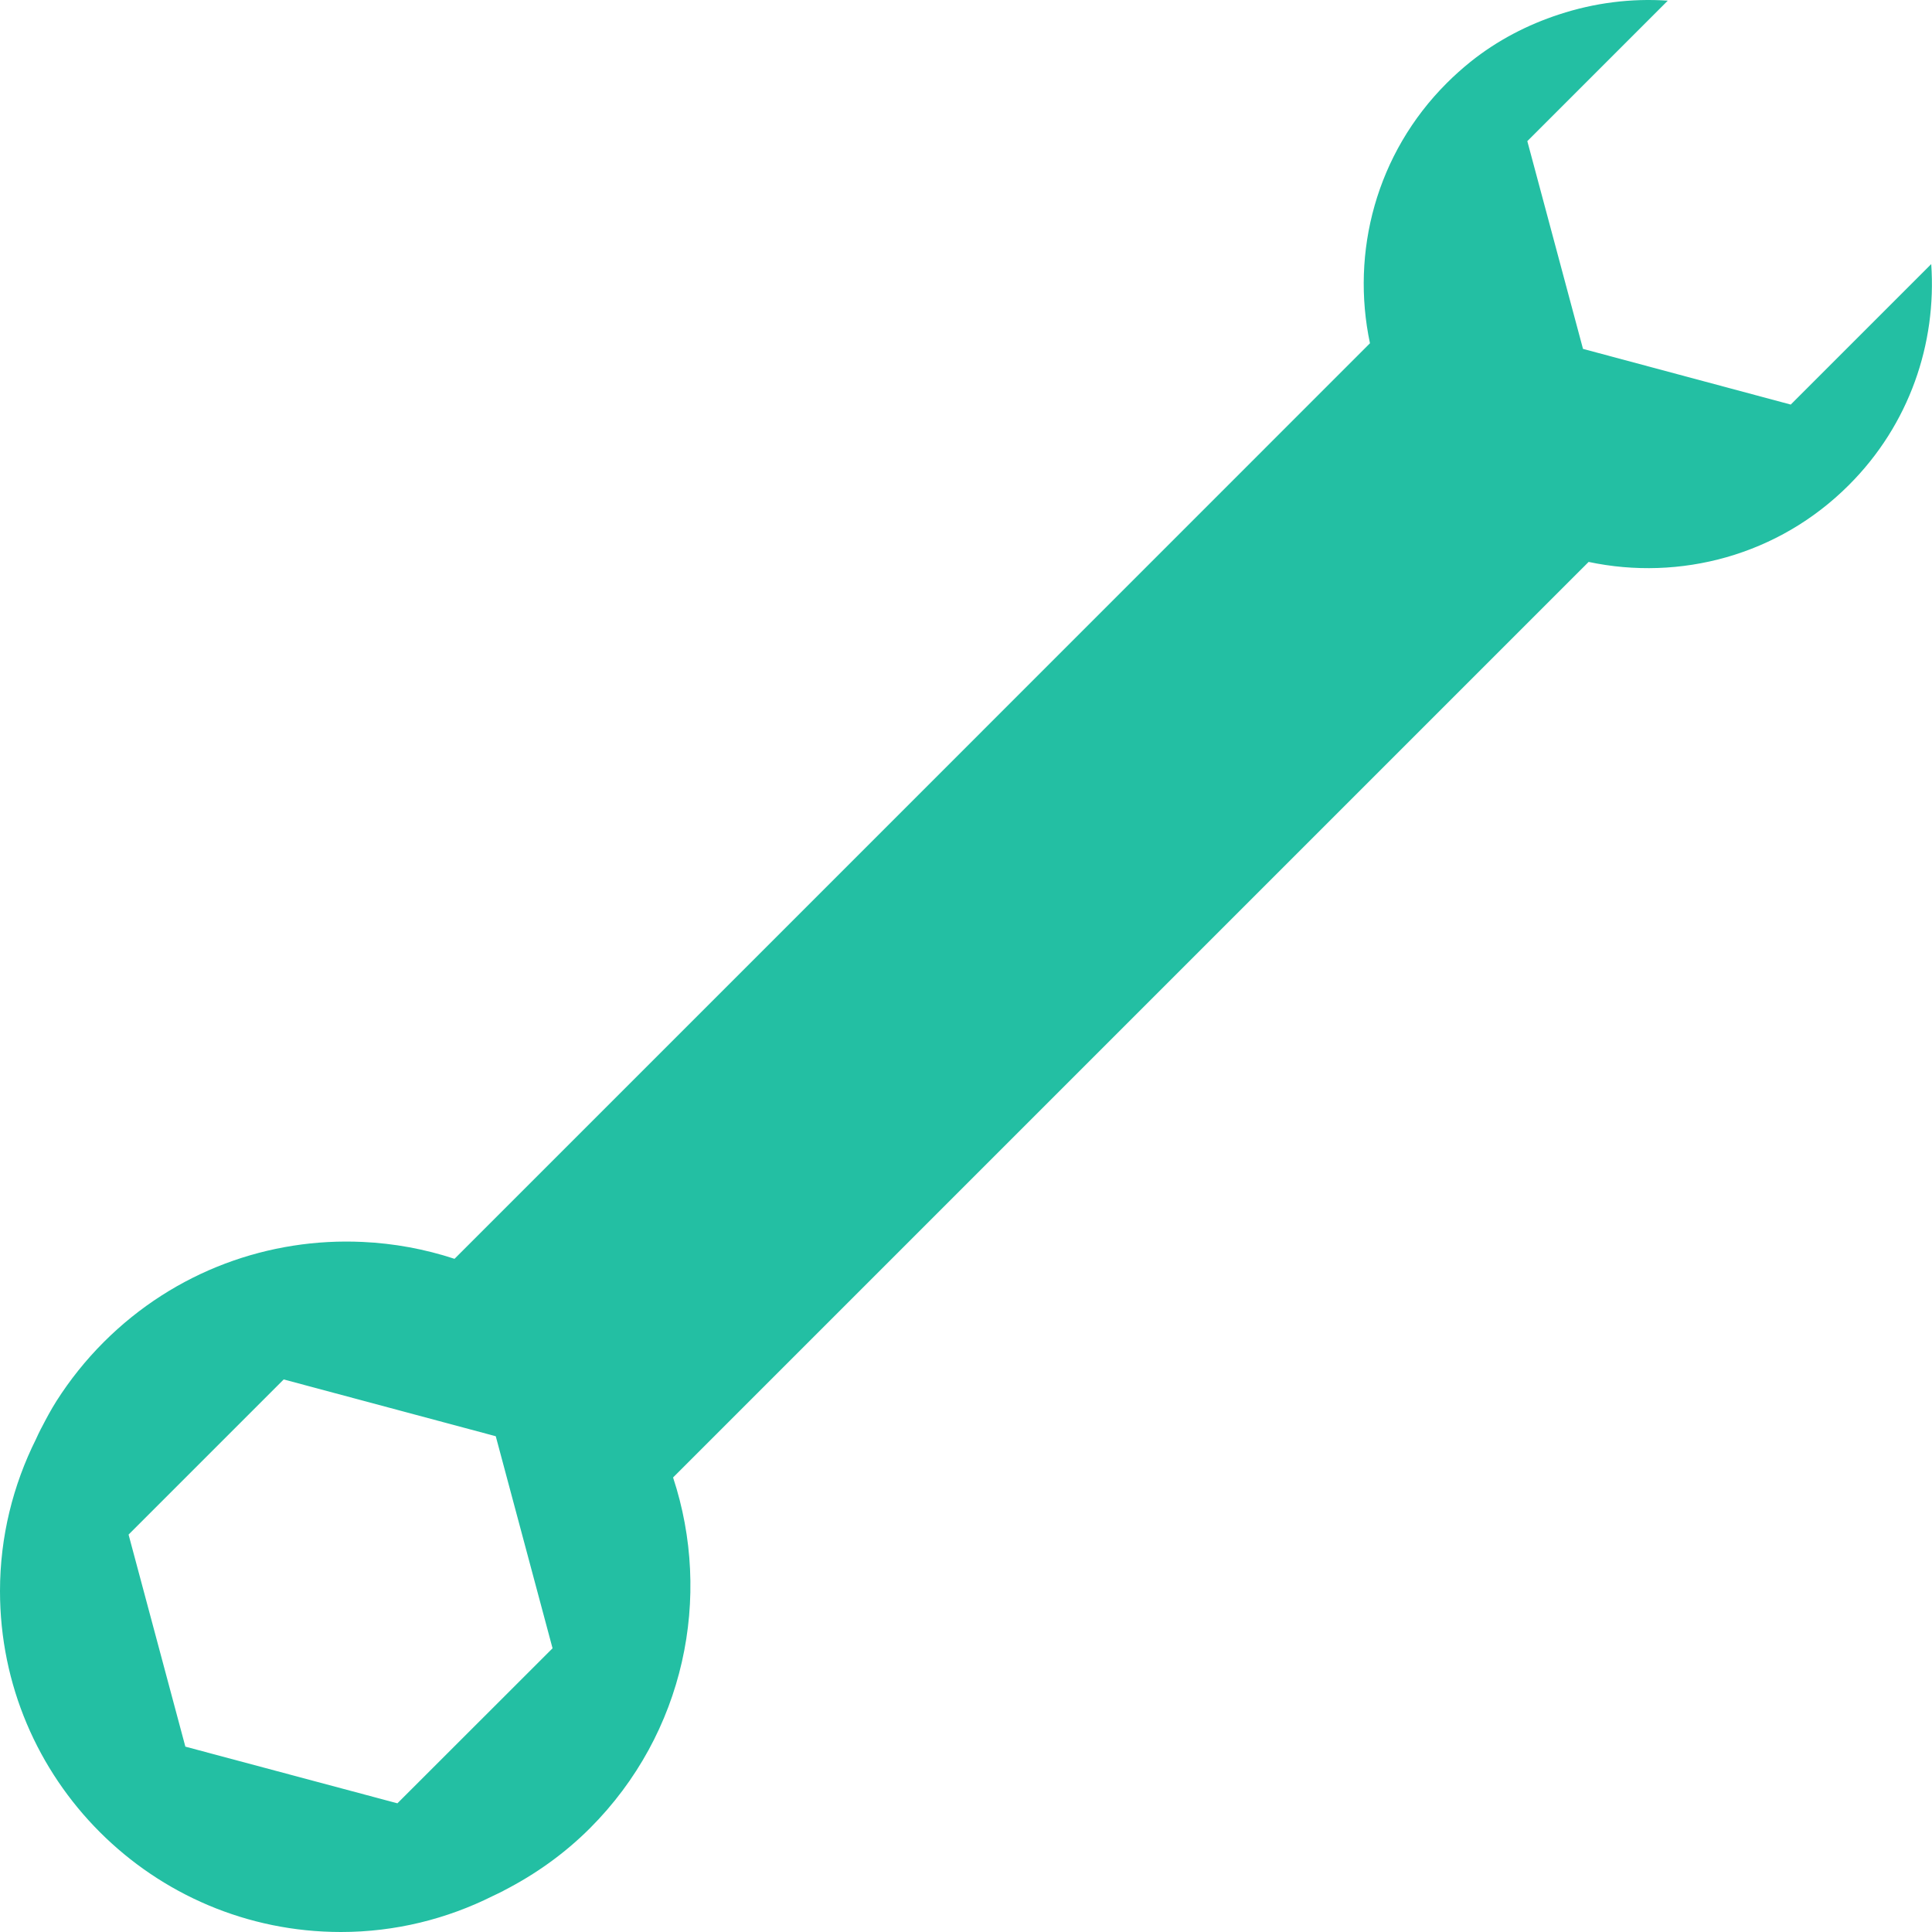 <?xml version="1.0" encoding="utf-8"?>
<!-- Generator: Adobe Illustrator 16.0.0, SVG Export Plug-In . SVG Version: 6.00 Build 0)  -->
<!DOCTYPE svg PUBLIC "-//W3C//DTD SVG 1.1//EN" "http://www.w3.org/Graphics/SVG/1.1/DTD/svg11.dtd">
<svg version="1.1" id="Isolation_Mode" xmlns="http://www.w3.org/2000/svg" xmlns:xlink="http://www.w3.org/1999/xlink" x="0px"
	 y="0px" width="17.521px" height="17.521px" viewBox="0 0 17.521 17.521" enable-background="new 0 0 17.521 17.521"
	 xml:space="preserve">
<path fill="#23BFA3" d="M6.104,13.399l8.303-8.303c0.825,0.175,1.72-0.056,2.36-0.697c0.55-0.549,0.797-1.285,0.747-2.004
	L16.24,3.669l-1.884-0.505l0,0L13.851,1.28l1.274-1.274l0,0l0,0c-0.332-0.023-0.667,0.02-0.986,0.125
	c-0.285,0.093-0.559,0.234-0.804,0.43c-0.073,0.059-0.146,0.124-0.214,0.192c-0.642,0.641-0.872,1.535-0.697,2.36L6.89,8.648
	l-2.768,2.768c-0.271-0.089-0.551-0.14-0.832-0.153c-0.845-0.04-1.702,0.262-2.348,0.907c-0.166,0.166-0.309,0.346-0.43,0.536
	c-0.05,0.079-0.093,0.16-0.135,0.241c-0.002,0.005-0.005,0.009-0.007,0.013c-0.016,0.03-0.03,0.062-0.044,0.092
	C0.119,13.467,0,13.934,0,14.429c0,1.708,1.385,3.092,3.092,3.092c0.495,0,0.962-0.119,1.376-0.326
	c0.031-0.015,0.062-0.029,0.093-0.045c0.004-0.002,0.008-0.004,0.012-0.007c0.28-0.144,0.544-0.33,0.778-0.564
	C6.211,15.718,6.461,14.48,6.104,13.399z M3.604,16.354L1.681,15.84l-0.515-1.923l1.407-1.407l1.923,0.515l0.515,1.923L3.604,16.354
	z"/>
</svg>
